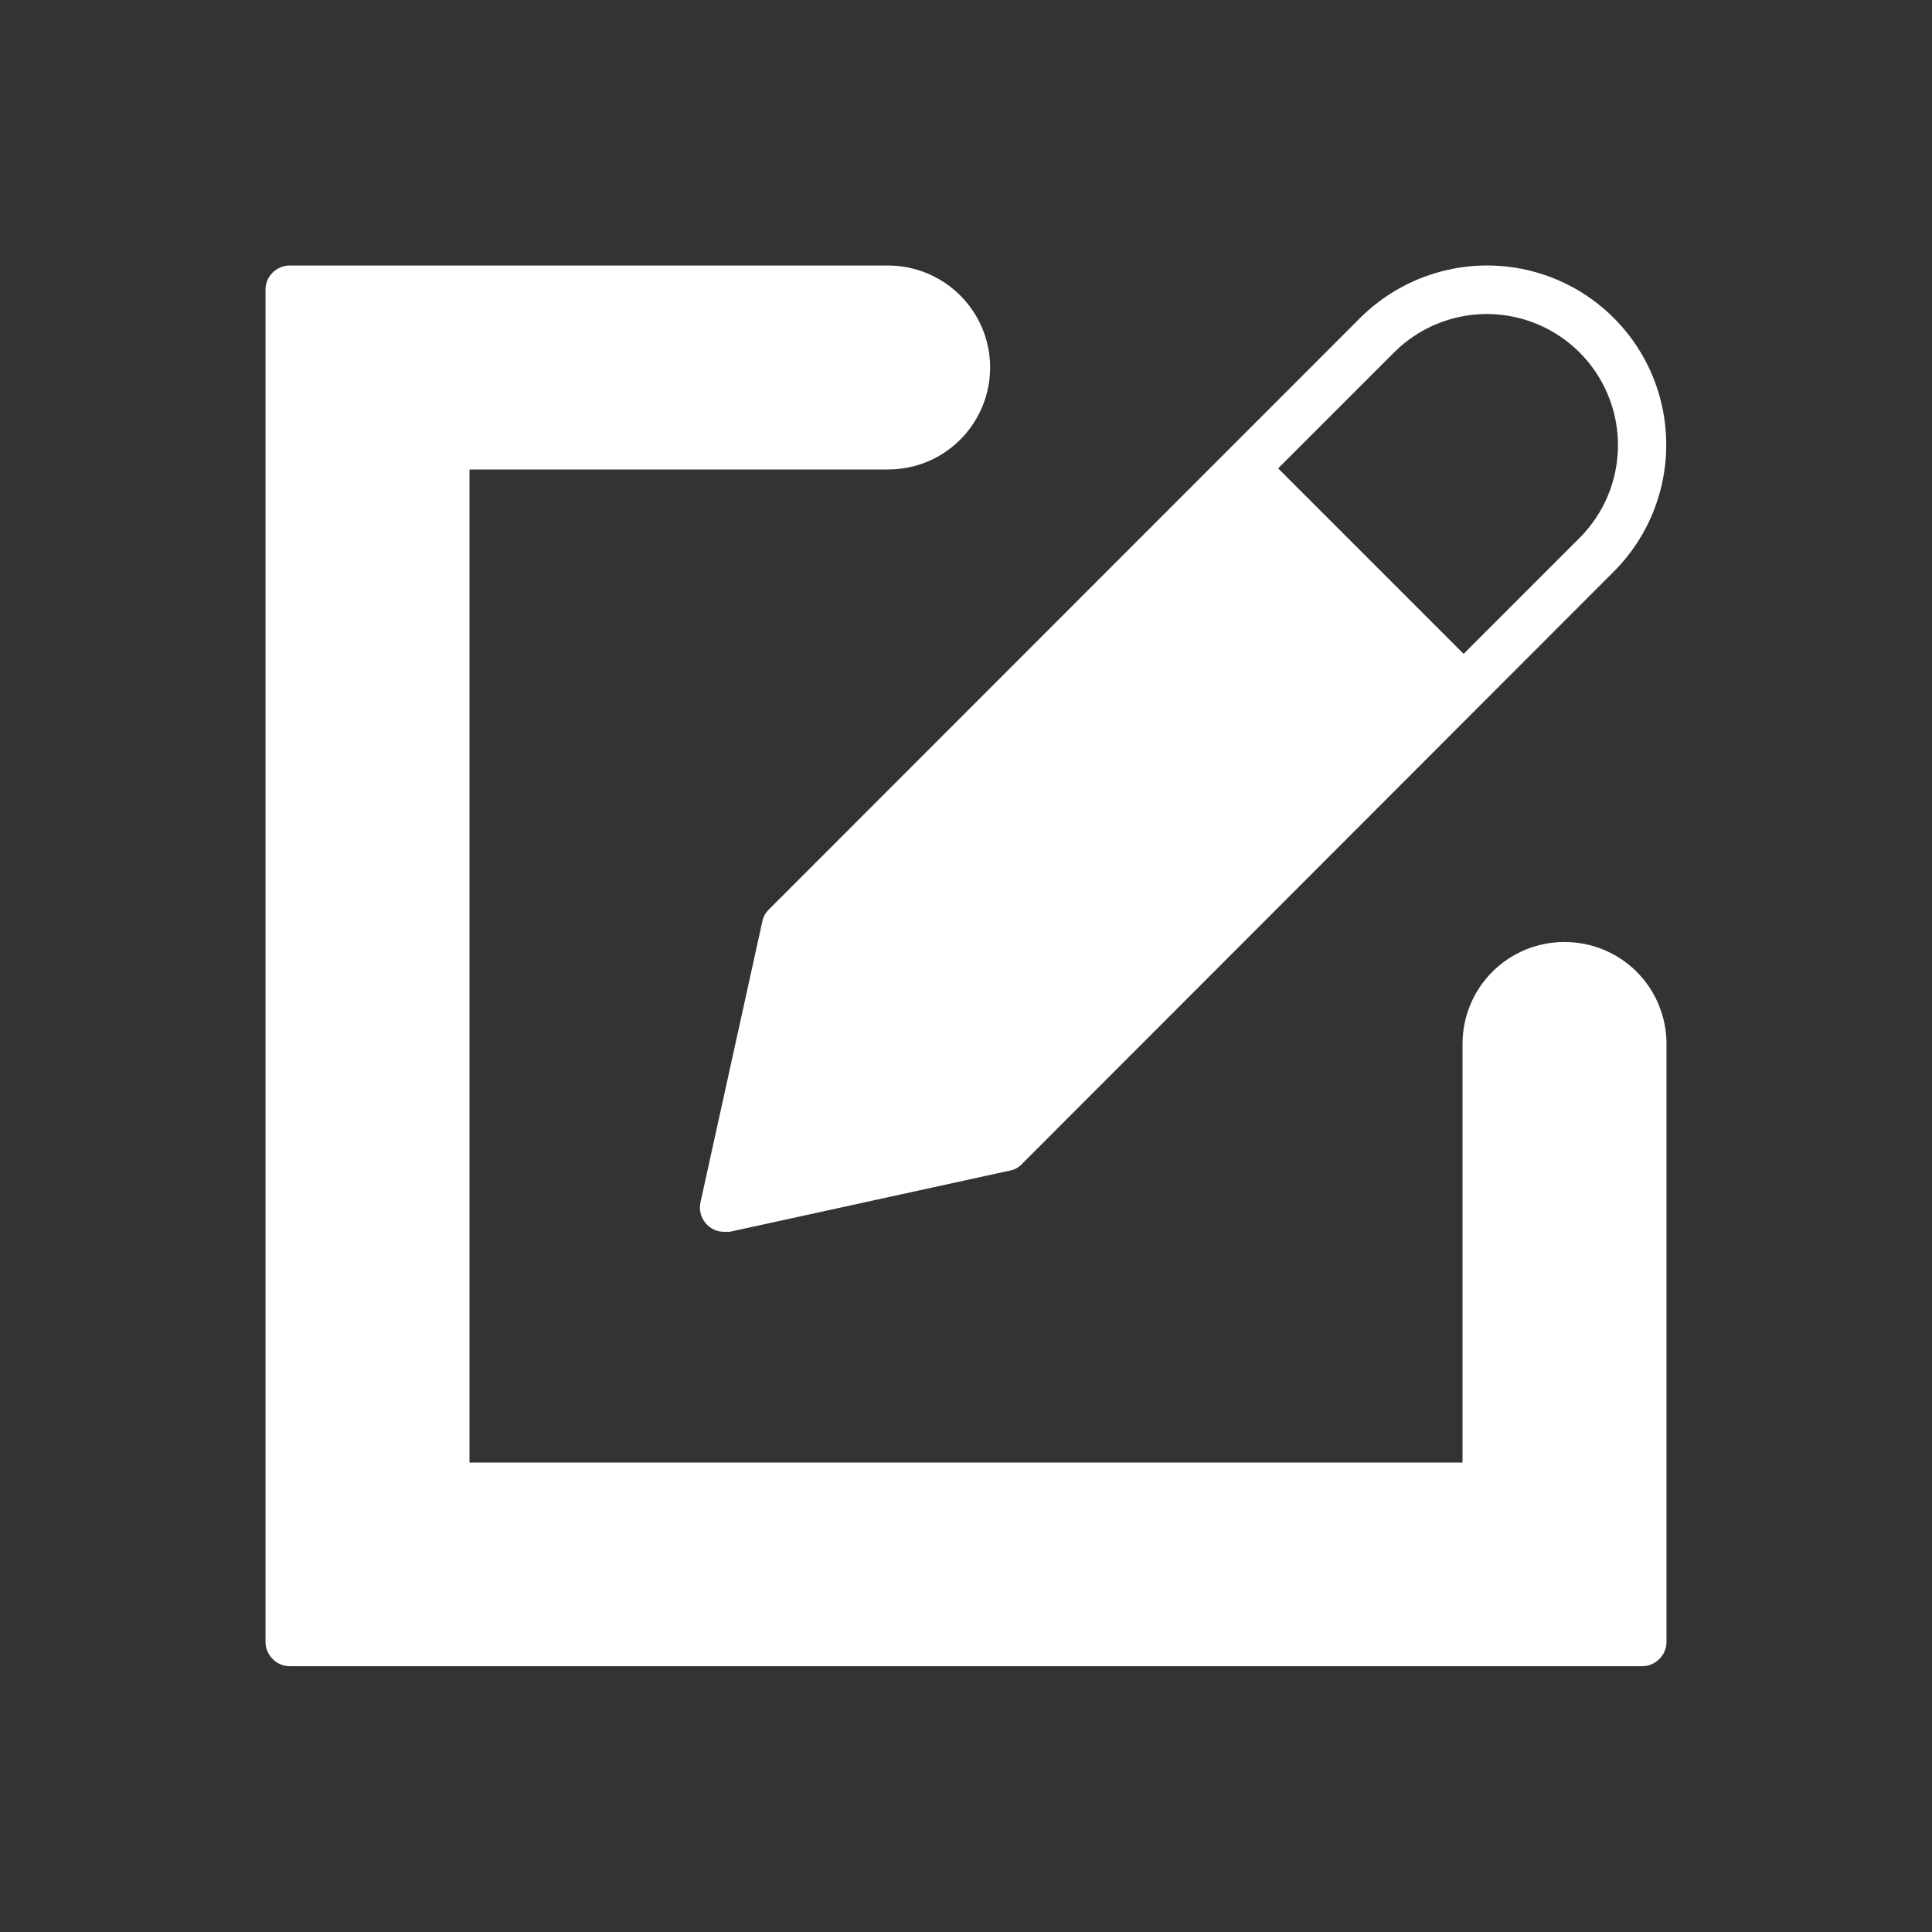 <?xml version="1.0" encoding="utf-8"?>
<!-- Generator: Adobe Illustrator 27.3.1, SVG Export Plug-In . SVG Version: 6.00 Build 0)  -->
<svg version="1.1" id="Layer_1" xmlns="http://www.w3.org/2000/svg" xmlns:xlink="http://www.w3.org/1999/xlink" x="0px" y="0px"
	 viewBox="0 0 700 700" style="enable-background:new 0 0 700 700;" xml:space="preserve">
<rect x="0" y="0" width="700" height="700" fill="#333333" stroke="none"/>
<g>
	<path fill="#FFFFFF" d="M566.8,341.3c-9.8,0-19.2,3.9-26.1,10.8c-6.9,6.9-10.8,16.3-10.8,26.1v151.7H170.1V170.1h151.7c13.2,0,25.4-7,32-18.5
		c6.6-11.4,6.6-25.5,0-36.9c-6.6-11.4-18.8-18.5-32-18.5H105c-4.8,0-8.8,3.9-8.8,8.7v490c0,2.3,0.9,4.5,2.6,6.2s3.9,2.6,6.2,2.6h490
		c2.3,0,4.5-0.9,6.2-2.6s2.6-3.9,2.6-6.2V378.2c0-9.8-3.9-19.2-10.8-26.1C586,345.1,576.6,341.3,566.8,341.3L566.8,341.3z"/>
	<path fill="#FFFFFF" d="M276.2,333.9l-22.4,101.7c-0.6,2.6,0.1,5.4,1.8,7.5c1.7,2.1,4.3,3.3,7,3.2h1.8L366,424.1c1.6-0.3,3.1-1.1,4.3-2.4
		l214.4-214.6c16.4-16.4,22.8-40.3,16.8-62.8c-6-22.4-23.5-39.9-45.9-45.9c-22.4-6-46.3,0.4-62.8,16.8L278.5,329.6
		C277.3,330.8,276.5,332.3,276.2,333.9L276.2,333.9z M505.1,127.7c12-12,29.5-16.7,45.9-12.3c16.4,4.4,29.2,17.2,33.6,33.6
		c4.4,16.4-0.3,33.9-12.3,45.9l-42,42l-67.2-67.2L505.1,127.7z"/>
</g>
</svg>
